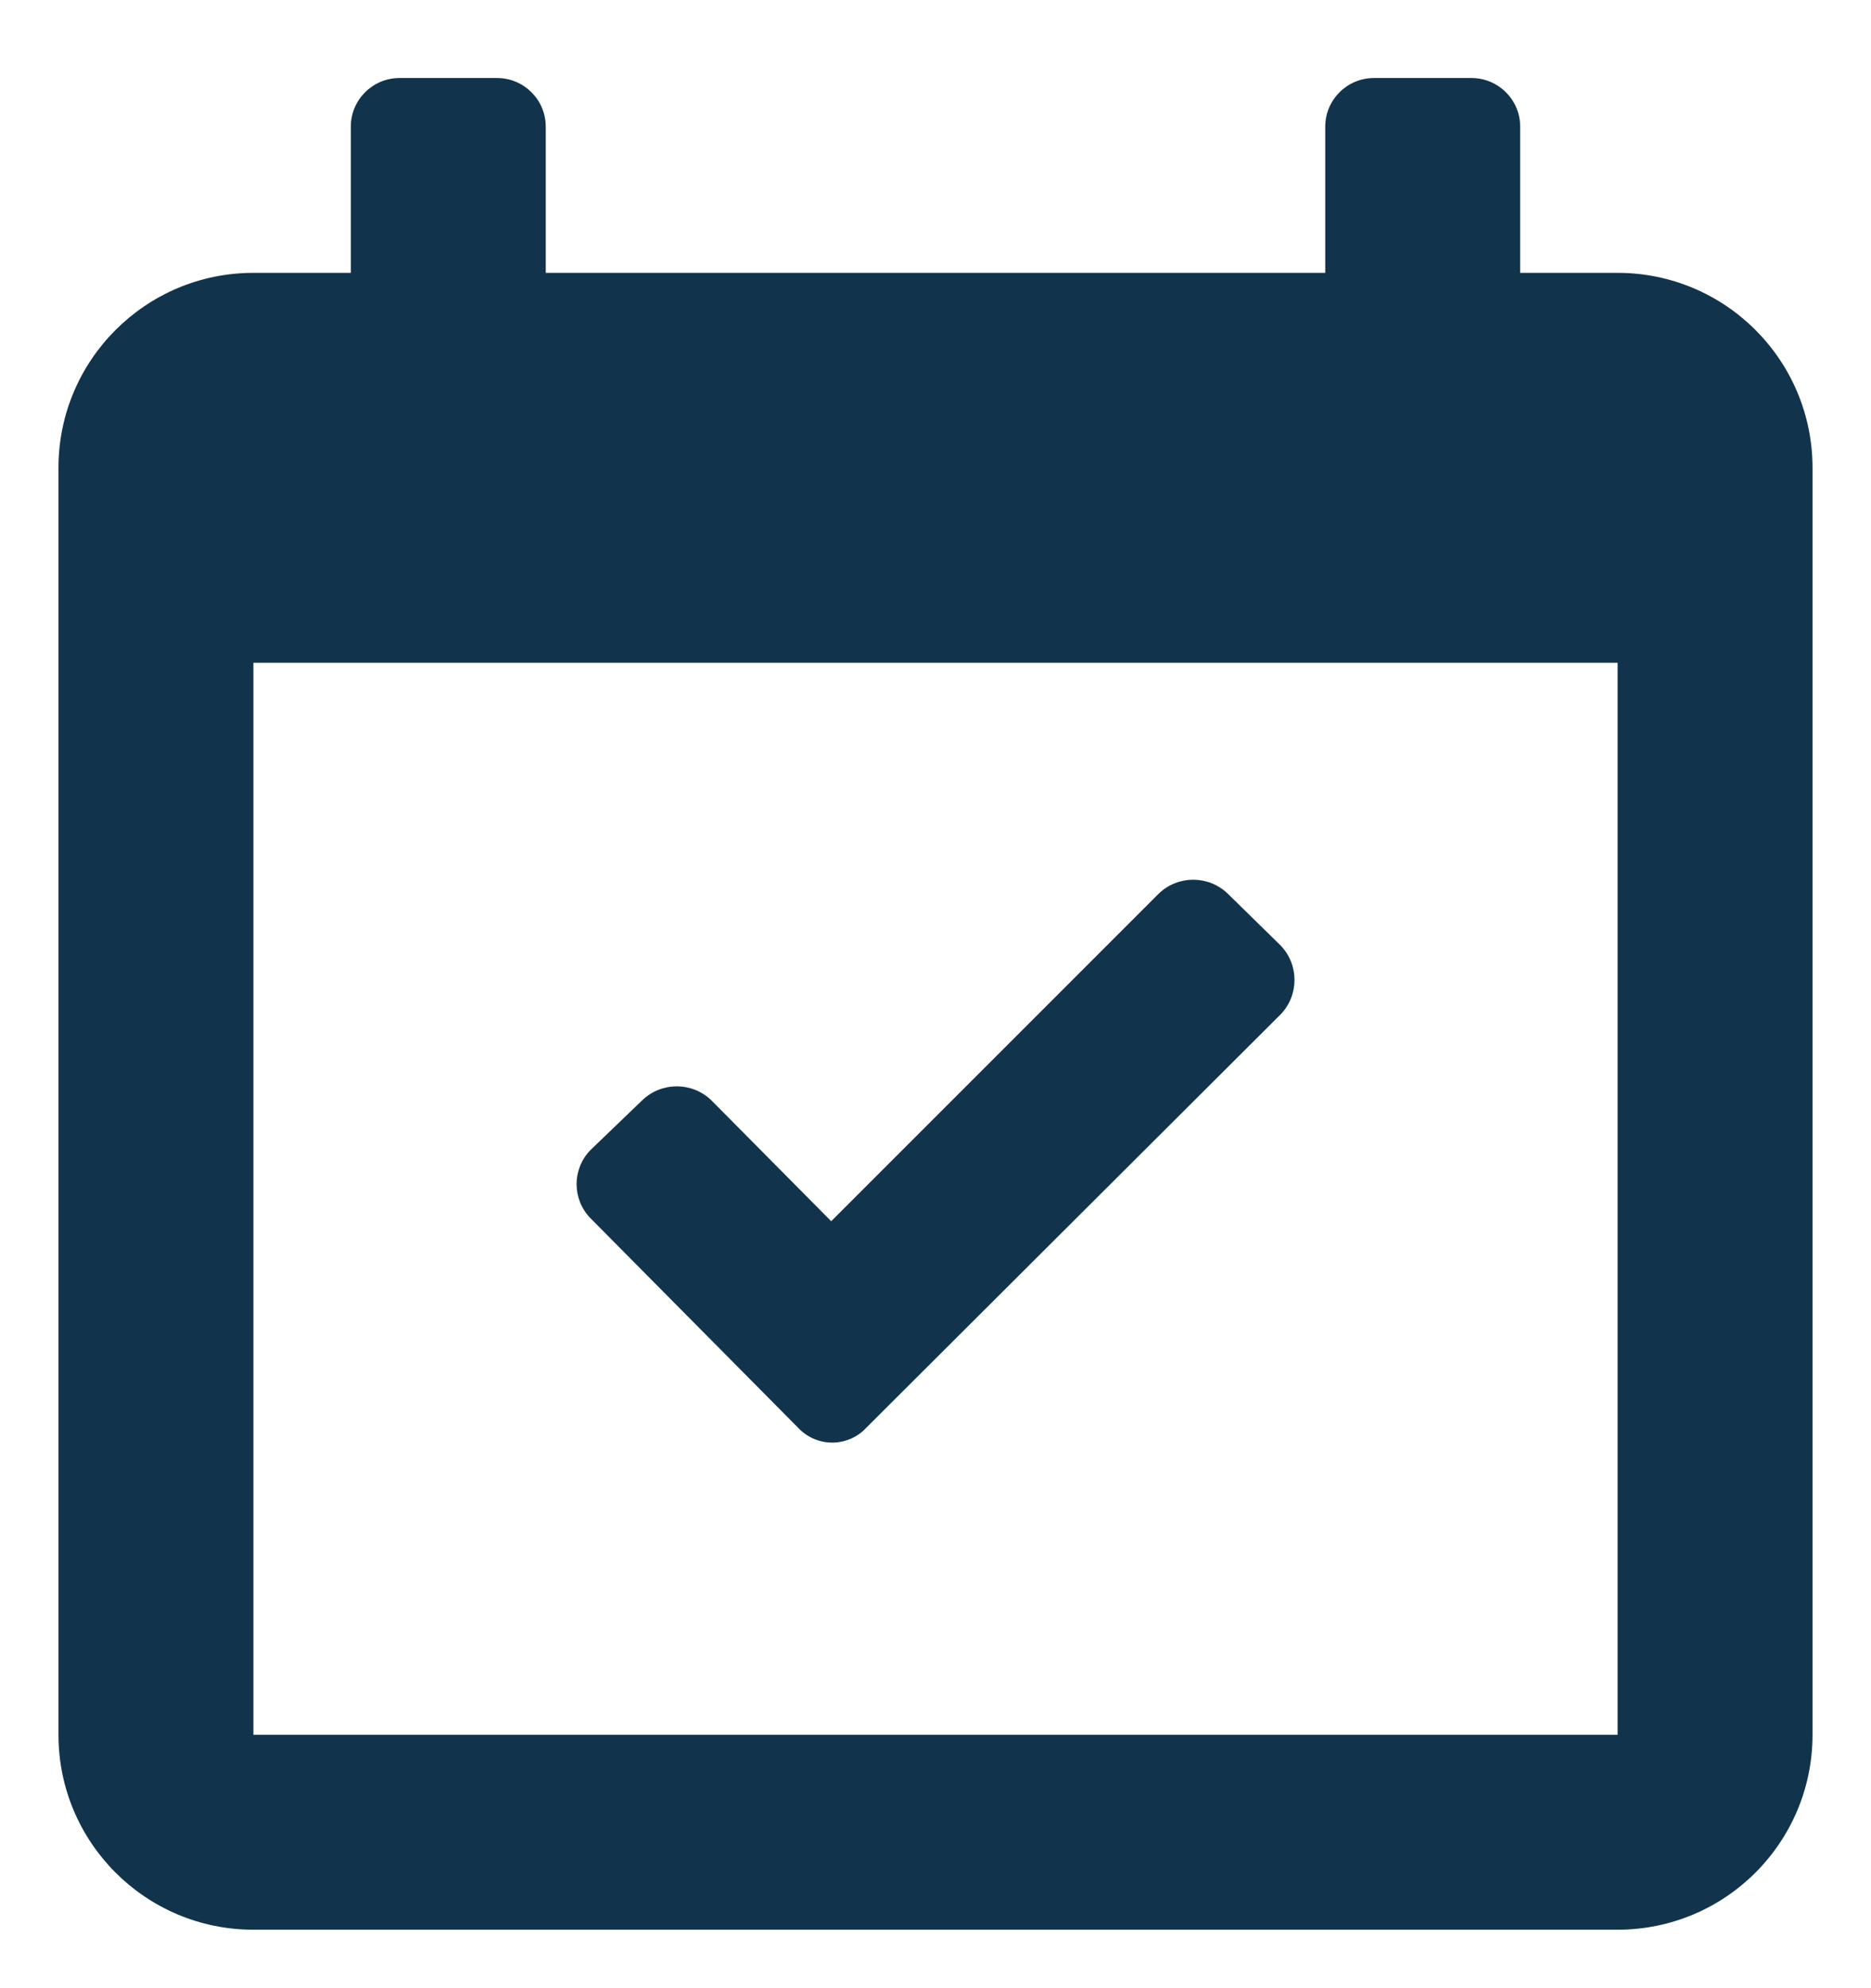 <?xml version="1.0" encoding="UTF-8"?>
<svg width="16px" height="17px" viewBox="0 0 16 17" version="1.1" xmlns="http://www.w3.org/2000/svg" xmlns:xlink="http://www.w3.org/1999/xlink">
    <!-- Generator: sketchtool 61.2 (101010) - https://sketch.com -->
    <title>01B980B6-0012-4184-9772-68CBDEC77760</title>
    <desc>Created with sketchtool.</desc>
    <g id="Hotels" stroke="none" stroke-width="1" fill="none" fill-rule="evenodd">
        <g id="Hotels---Search-Results" transform="translate(-687, -348)" fill="#11344C" fill-rule="nonzero">
            <g id="Group-24" transform="translate(0, 301)">
                <g id="Field-Copy-4" transform="translate(684, 31)">
                    <g id="ico-/-24-/-ui-/-edit" transform="translate(3, 16)">
                        <path d="M13.833,2.333 L13,2.333 L13,1.083 C13,0.853 12.813,0.667 12.583,0.667 L11.75,0.667 C11.52,0.667 11.333,0.853 11.333,1.083 L11.333,2.333 L4.667,2.333 L4.667,1.083 C4.667,0.853 4.48,0.667 4.25,0.667 L3.417,0.667 C3.187,0.667 3,0.853 3,1.083 L3,2.333 L2.167,2.333 C1.246,2.333 0.5,3.08 0.5,4 L0.5,14.833 C0.5,15.754 1.246,16.5 2.167,16.5 L13.833,16.5 C14.754,16.5 15.5,15.754 15.5,14.833 L15.5,4 C15.5,3.08 14.754,2.333 13.833,2.333 Z M13.833,14.833 L2.167,14.833 L2.167,5.667 L13.833,5.667 L13.833,14.833 Z M6.825,12.208 C6.901,12.289 7.006,12.335 7.117,12.335 C7.227,12.335 7.333,12.289 7.408,12.208 L10.95,8.675 C11.11,8.51 11.11,8.248 10.95,8.083 L10.5,7.642 C10.335,7.482 10.073,7.482 9.908,7.642 L7.108,10.442 L6.083,9.408 C5.918,9.249 5.657,9.249 5.492,9.408 L5.05,9.833 C4.891,9.995 4.891,10.255 5.05,10.417 L6.825,12.208 Z" id="Icon-color"></path>
                    </g>
                </g>
            </g>
        </g>
    </g>
</svg>